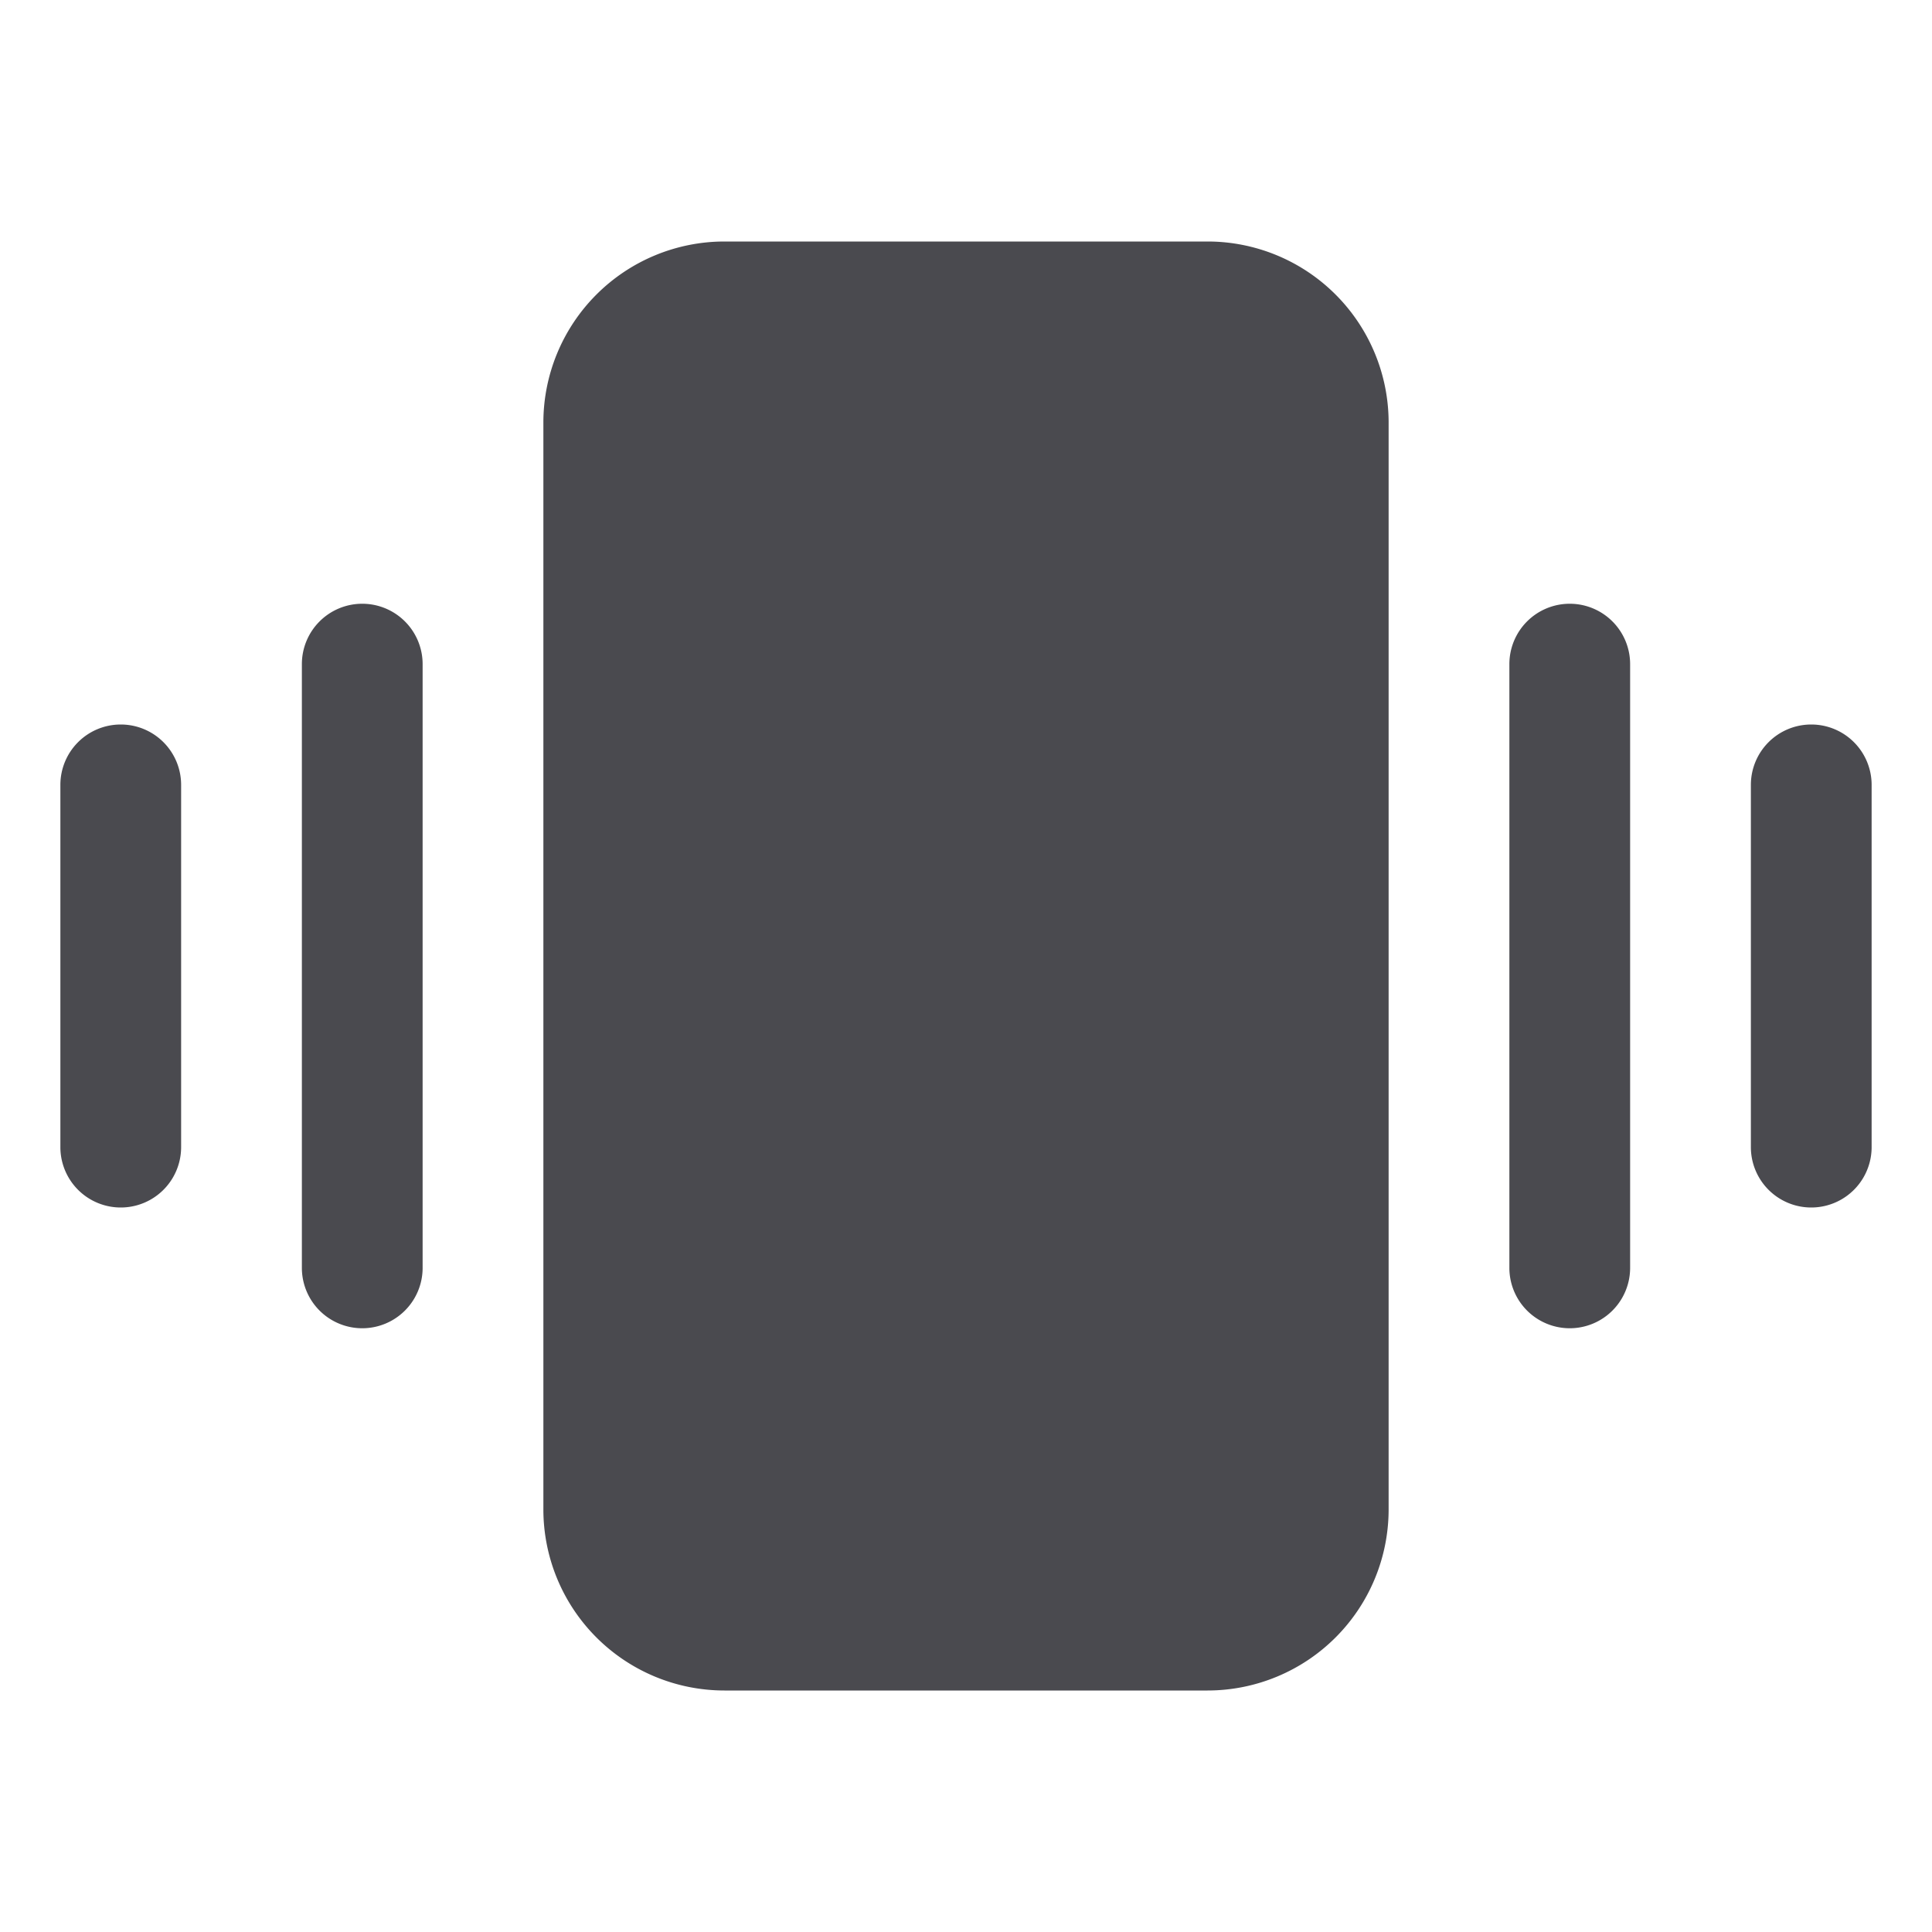 <svg xmlns="http://www.w3.org/2000/svg" width="32" height="32" fill="none" viewBox="0 0 32 32">
  <path fill="#4A4A4F" d="M20 4h-8a3 3 0 0 0-3 3v18a3 3 0 0 0 3 3h8a3 3 0 0 0 3-3V7a3 3 0 0 0-3-3Zm6 6a1 1 0 0 0-1 1v10a1 1 0 0 0 2 0V11a1 1 0 0 0-1-1Zm4 2a1 1 0 0 0-1 1v6a1 1 0 0 0 2 0v-6a1 1 0 0 0-1-1ZM6 10a1 1 0 0 0-1 1v10a1 1 0 1 0 2 0V11a1 1 0 0 0-1-1Zm-4 2a1 1 0 0 0-1 1v6a1 1 0 1 0 2 0v-6a1 1 0 0 0-1-1Z"/>
</svg>
